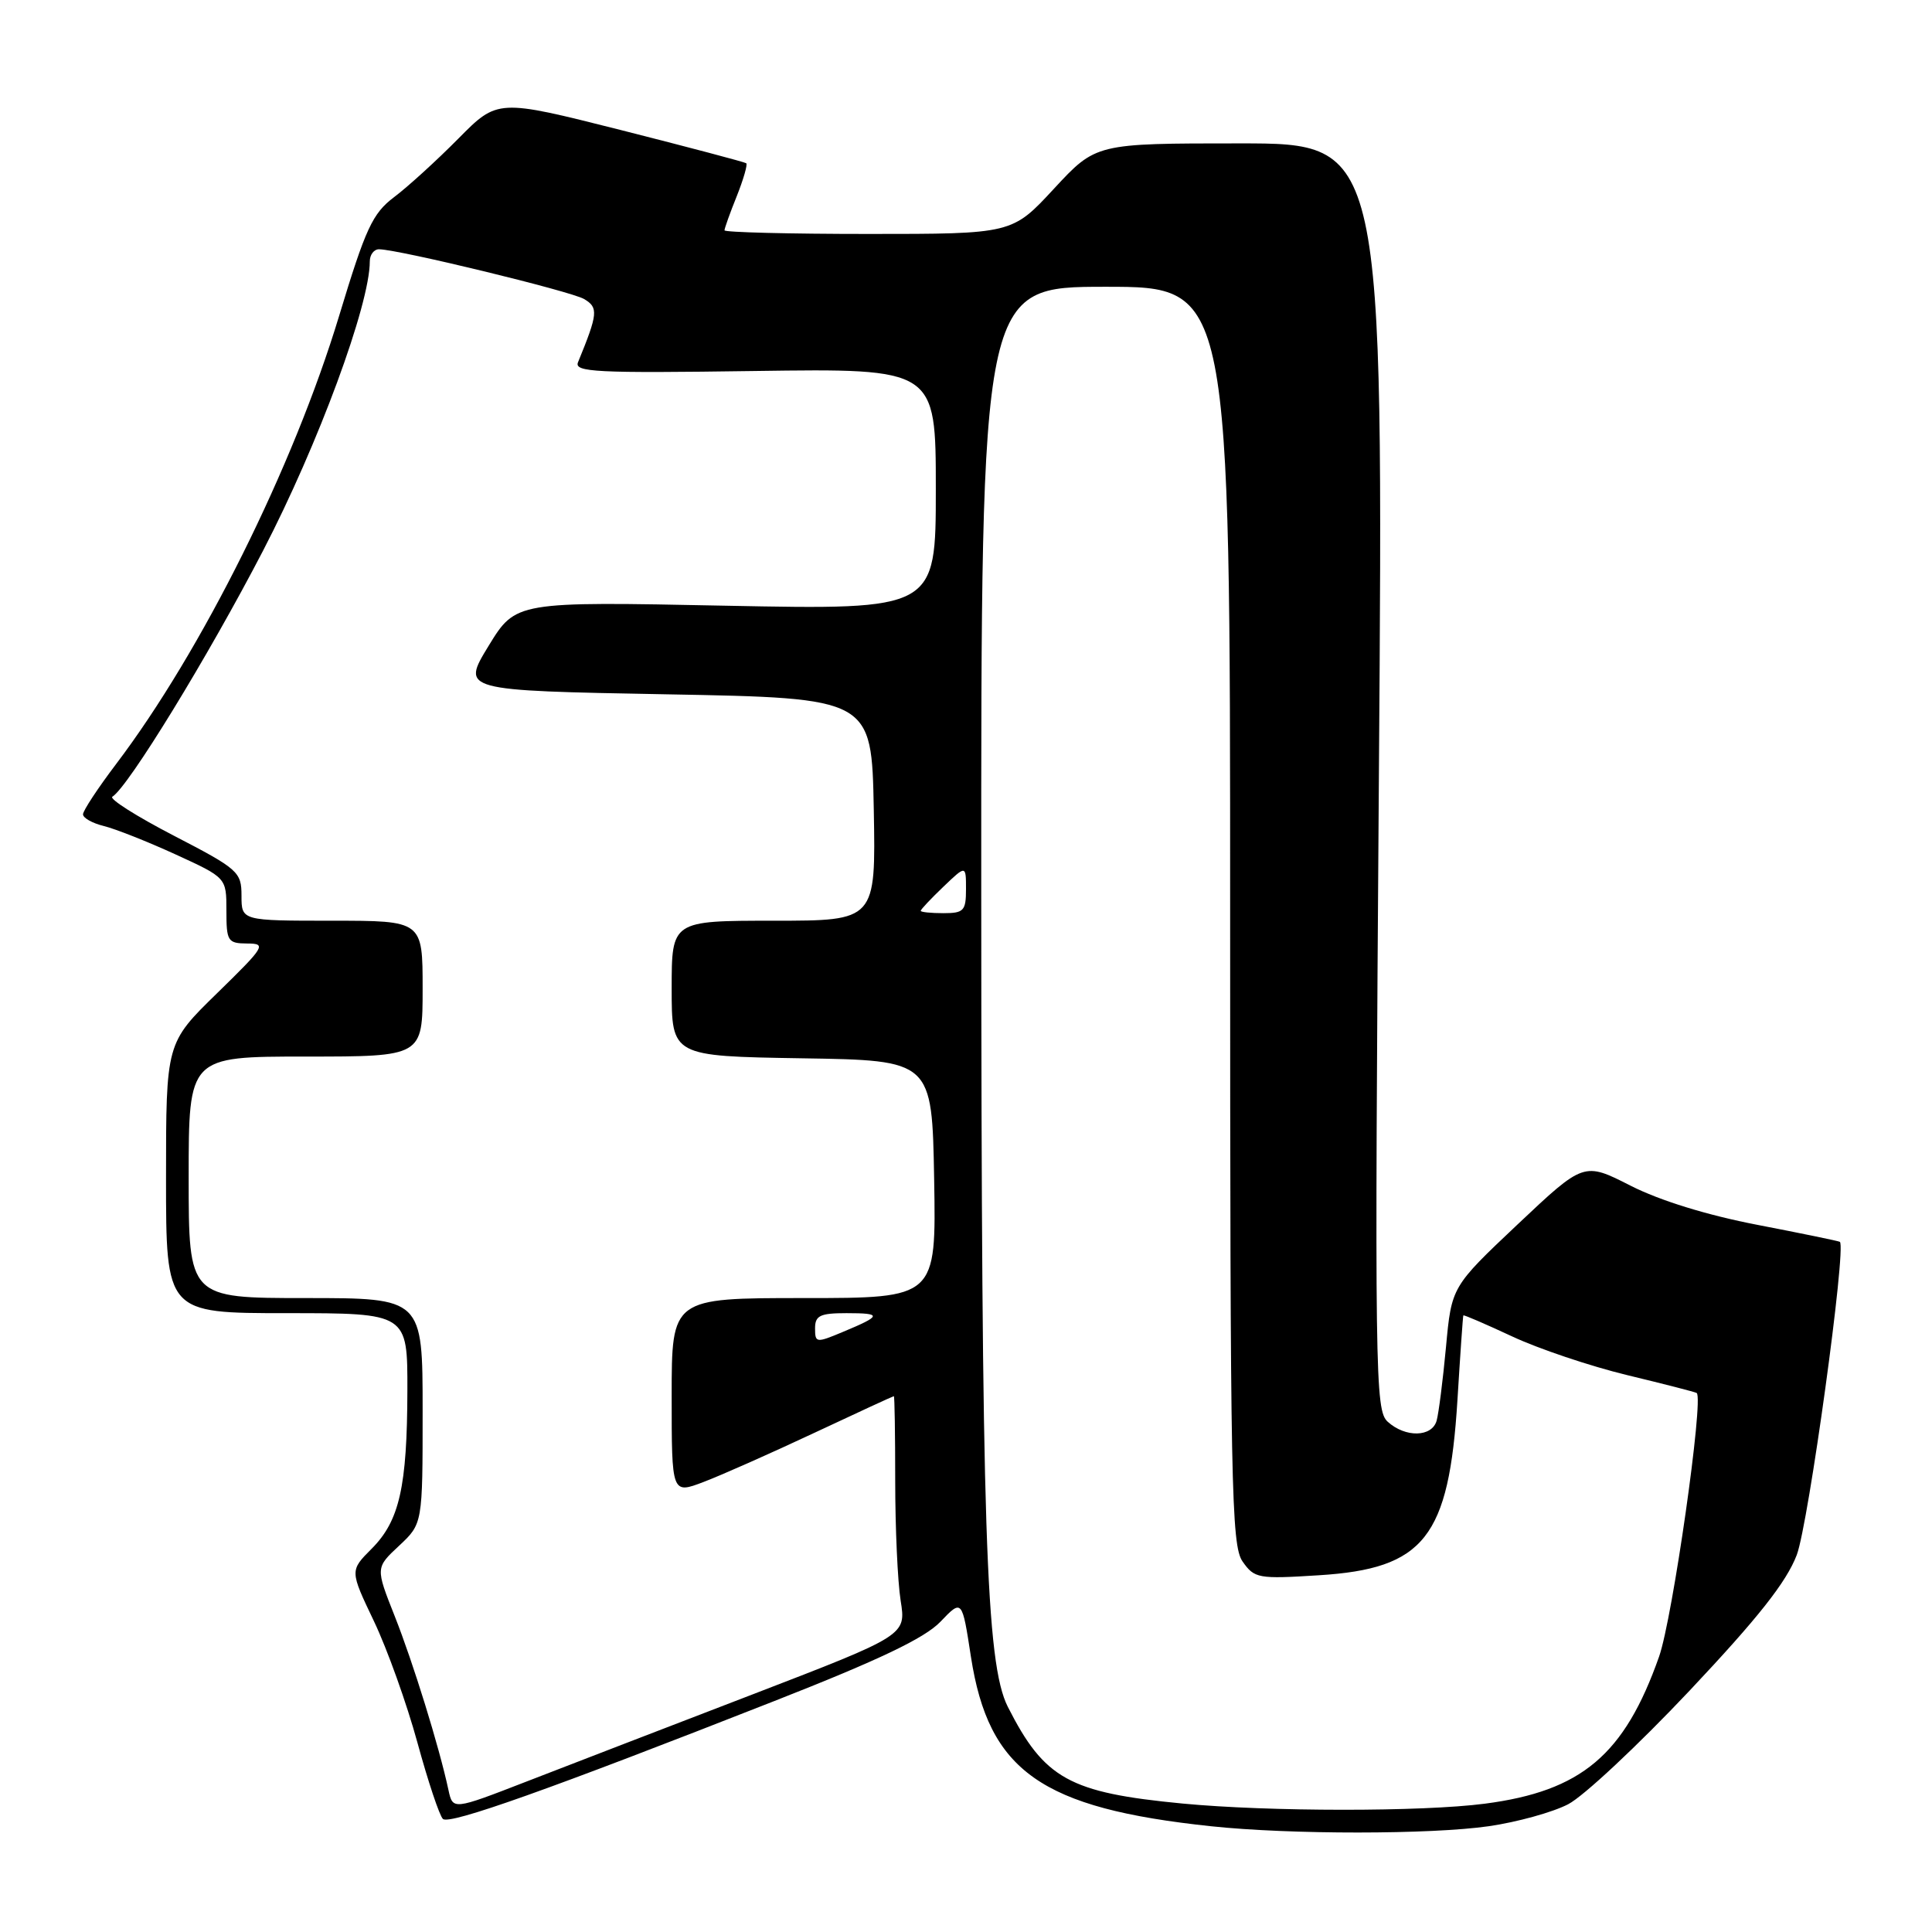 <?xml version="1.0" encoding="UTF-8" standalone="no"?>
<!DOCTYPE svg PUBLIC "-//W3C//DTD SVG 1.1//EN" "http://www.w3.org/Graphics/SVG/1.1/DTD/svg11.dtd" >
<svg xmlns="http://www.w3.org/2000/svg" xmlns:xlink="http://www.w3.org/1999/xlink" version="1.1" viewBox="0 0 256 256">
 <g >
 <path fill="currentColor"
d=" M 197.29 241.98 C 201.03 241.44 205.76 240.13 207.79 239.07 C 209.83 238.02 217.06 231.25 223.86 224.04 C 232.97 214.37 236.71 209.63 238.08 206.04 C 239.64 201.92 244.70 165.17 243.79 164.55 C 243.63 164.44 238.72 163.43 232.87 162.30 C 226.22 161.02 219.93 159.08 216.06 157.11 C 209.87 153.96 209.87 153.96 201.10 162.23 C 192.34 170.50 192.34 170.50 191.60 178.50 C 191.19 182.90 190.63 187.29 190.36 188.25 C 189.74 190.44 186.23 190.52 183.88 188.39 C 182.20 186.87 182.14 182.43 182.71 102.89 C 183.32 19.00 183.32 19.00 164.27 19.00 C 145.22 19.00 145.22 19.00 139.66 25.00 C 134.11 31.00 134.11 31.00 115.05 31.00 C 104.57 31.00 96.00 30.78 96.00 30.52 C 96.00 30.26 96.73 28.21 97.63 25.98 C 98.52 23.74 99.08 21.79 98.88 21.63 C 98.67 21.47 91.17 19.49 82.22 17.22 C 65.93 13.11 65.93 13.11 60.72 18.38 C 57.85 21.28 54.03 24.76 52.22 26.12 C 49.36 28.28 48.45 30.24 44.94 41.84 C 38.87 61.89 26.73 86.27 15.37 101.26 C 12.97 104.43 11.00 107.42 11.00 107.90 C 11.00 108.39 12.24 109.08 13.75 109.45 C 15.26 109.82 19.54 111.51 23.25 113.21 C 30.00 116.30 30.00 116.30 30.00 120.65 C 30.00 124.72 30.17 125.00 32.75 125.02 C 35.35 125.03 35.13 125.39 28.75 131.62 C 22.00 138.21 22.00 138.21 22.00 156.11 C 22.00 174.00 22.00 174.00 38.00 174.00 C 54.00 174.00 54.00 174.00 53.98 184.25 C 53.95 197.02 52.93 201.53 49.24 205.22 C 46.35 208.12 46.35 208.12 49.55 214.82 C 51.31 218.51 53.90 225.74 55.31 230.90 C 56.72 236.06 58.24 240.61 58.69 241.02 C 59.57 241.82 72.79 237.12 102.62 225.39 C 116.51 219.94 122.53 217.06 124.61 214.89 C 127.48 211.89 127.48 211.89 128.65 219.51 C 131.00 234.70 137.95 239.60 160.50 241.99 C 170.96 243.10 189.60 243.09 197.29 241.98 Z  M 59.42 237.17 C 58.20 231.47 54.71 220.21 52.29 214.12 C 49.76 207.73 49.76 207.73 52.88 204.82 C 56.00 201.90 56.00 201.90 56.00 186.95 C 56.00 172.00 56.00 172.00 40.50 172.00 C 25.00 172.00 25.00 172.00 25.00 156.00 C 25.00 140.00 25.00 140.00 40.50 140.00 C 56.00 140.00 56.00 140.00 56.00 131.00 C 56.00 122.00 56.00 122.00 44.00 122.00 C 32.00 122.00 32.00 122.00 32.00 118.69 C 32.00 115.53 31.58 115.16 23.03 110.73 C 18.09 108.17 14.43 105.85 14.89 105.57 C 17.00 104.26 27.56 87.03 34.84 73.00 C 42.16 58.90 49.00 40.37 49.00 34.64 C 49.00 33.74 49.56 33.01 50.25 33.03 C 53.03 33.10 75.63 38.59 77.39 39.62 C 79.31 40.75 79.24 41.54 76.59 48.00 C 76.05 49.31 78.95 49.46 99.99 49.16 C 124.00 48.82 124.00 48.82 124.00 64.81 C 124.00 80.81 124.00 80.81 96.17 80.26 C 68.34 79.70 68.34 79.70 64.73 85.60 C 61.13 91.50 61.13 91.50 88.31 92.00 C 115.50 92.50 115.50 92.50 115.78 107.25 C 116.05 122.00 116.05 122.00 102.53 122.00 C 89.00 122.00 89.00 122.00 89.00 130.98 C 89.00 139.95 89.00 139.95 106.25 140.23 C 123.50 140.50 123.50 140.50 123.78 156.25 C 124.05 172.00 124.05 172.00 106.53 172.00 C 89.00 172.00 89.00 172.00 89.00 184.99 C 89.00 197.98 89.00 197.98 93.25 196.36 C 95.59 195.47 102.17 192.55 107.88 189.87 C 113.59 187.19 118.34 185.00 118.44 185.00 C 118.54 185.00 118.62 190.06 118.62 196.25 C 118.62 202.44 118.94 209.57 119.34 212.09 C 120.07 216.68 120.07 216.68 99.79 224.49 C 88.63 228.78 75.11 233.99 69.75 236.07 C 60.00 239.85 60.00 239.85 59.42 237.17 Z  M 156.70 238.98 C 141.68 237.54 138.39 235.72 133.54 226.16 C 130.63 220.40 130.05 202.58 130.02 118.75 C 130.00 38.00 130.00 38.00 146.50 38.00 C 163.00 38.00 163.00 38.00 163.00 121.28 C 163.00 197.03 163.15 204.77 164.65 206.91 C 166.22 209.15 166.72 209.24 174.77 208.73 C 188.73 207.86 191.99 203.73 193.12 185.50 C 193.49 179.45 193.84 174.41 193.90 174.30 C 193.95 174.19 196.86 175.45 200.36 177.08 C 203.86 178.72 210.73 181.03 215.61 182.21 C 220.50 183.39 224.64 184.45 224.82 184.58 C 225.79 185.26 221.63 214.41 219.84 219.50 C 215.25 232.53 209.57 237.33 196.73 239.00 C 188.43 240.08 168.13 240.07 156.70 238.98 Z  M 108.00 176.01 C 108.00 174.32 108.66 174.00 112.17 174.00 C 116.92 174.00 116.86 174.33 111.70 176.48 C 108.15 177.97 108.00 177.95 108.00 176.01 Z  M 122.00 120.69 C 122.00 120.51 123.35 119.08 125.00 117.50 C 128.00 114.63 128.00 114.63 128.00 117.81 C 128.00 120.69 127.71 121.00 125.00 121.00 C 123.35 121.00 122.00 120.86 122.00 120.69 Z "/>
</g>
</svg>